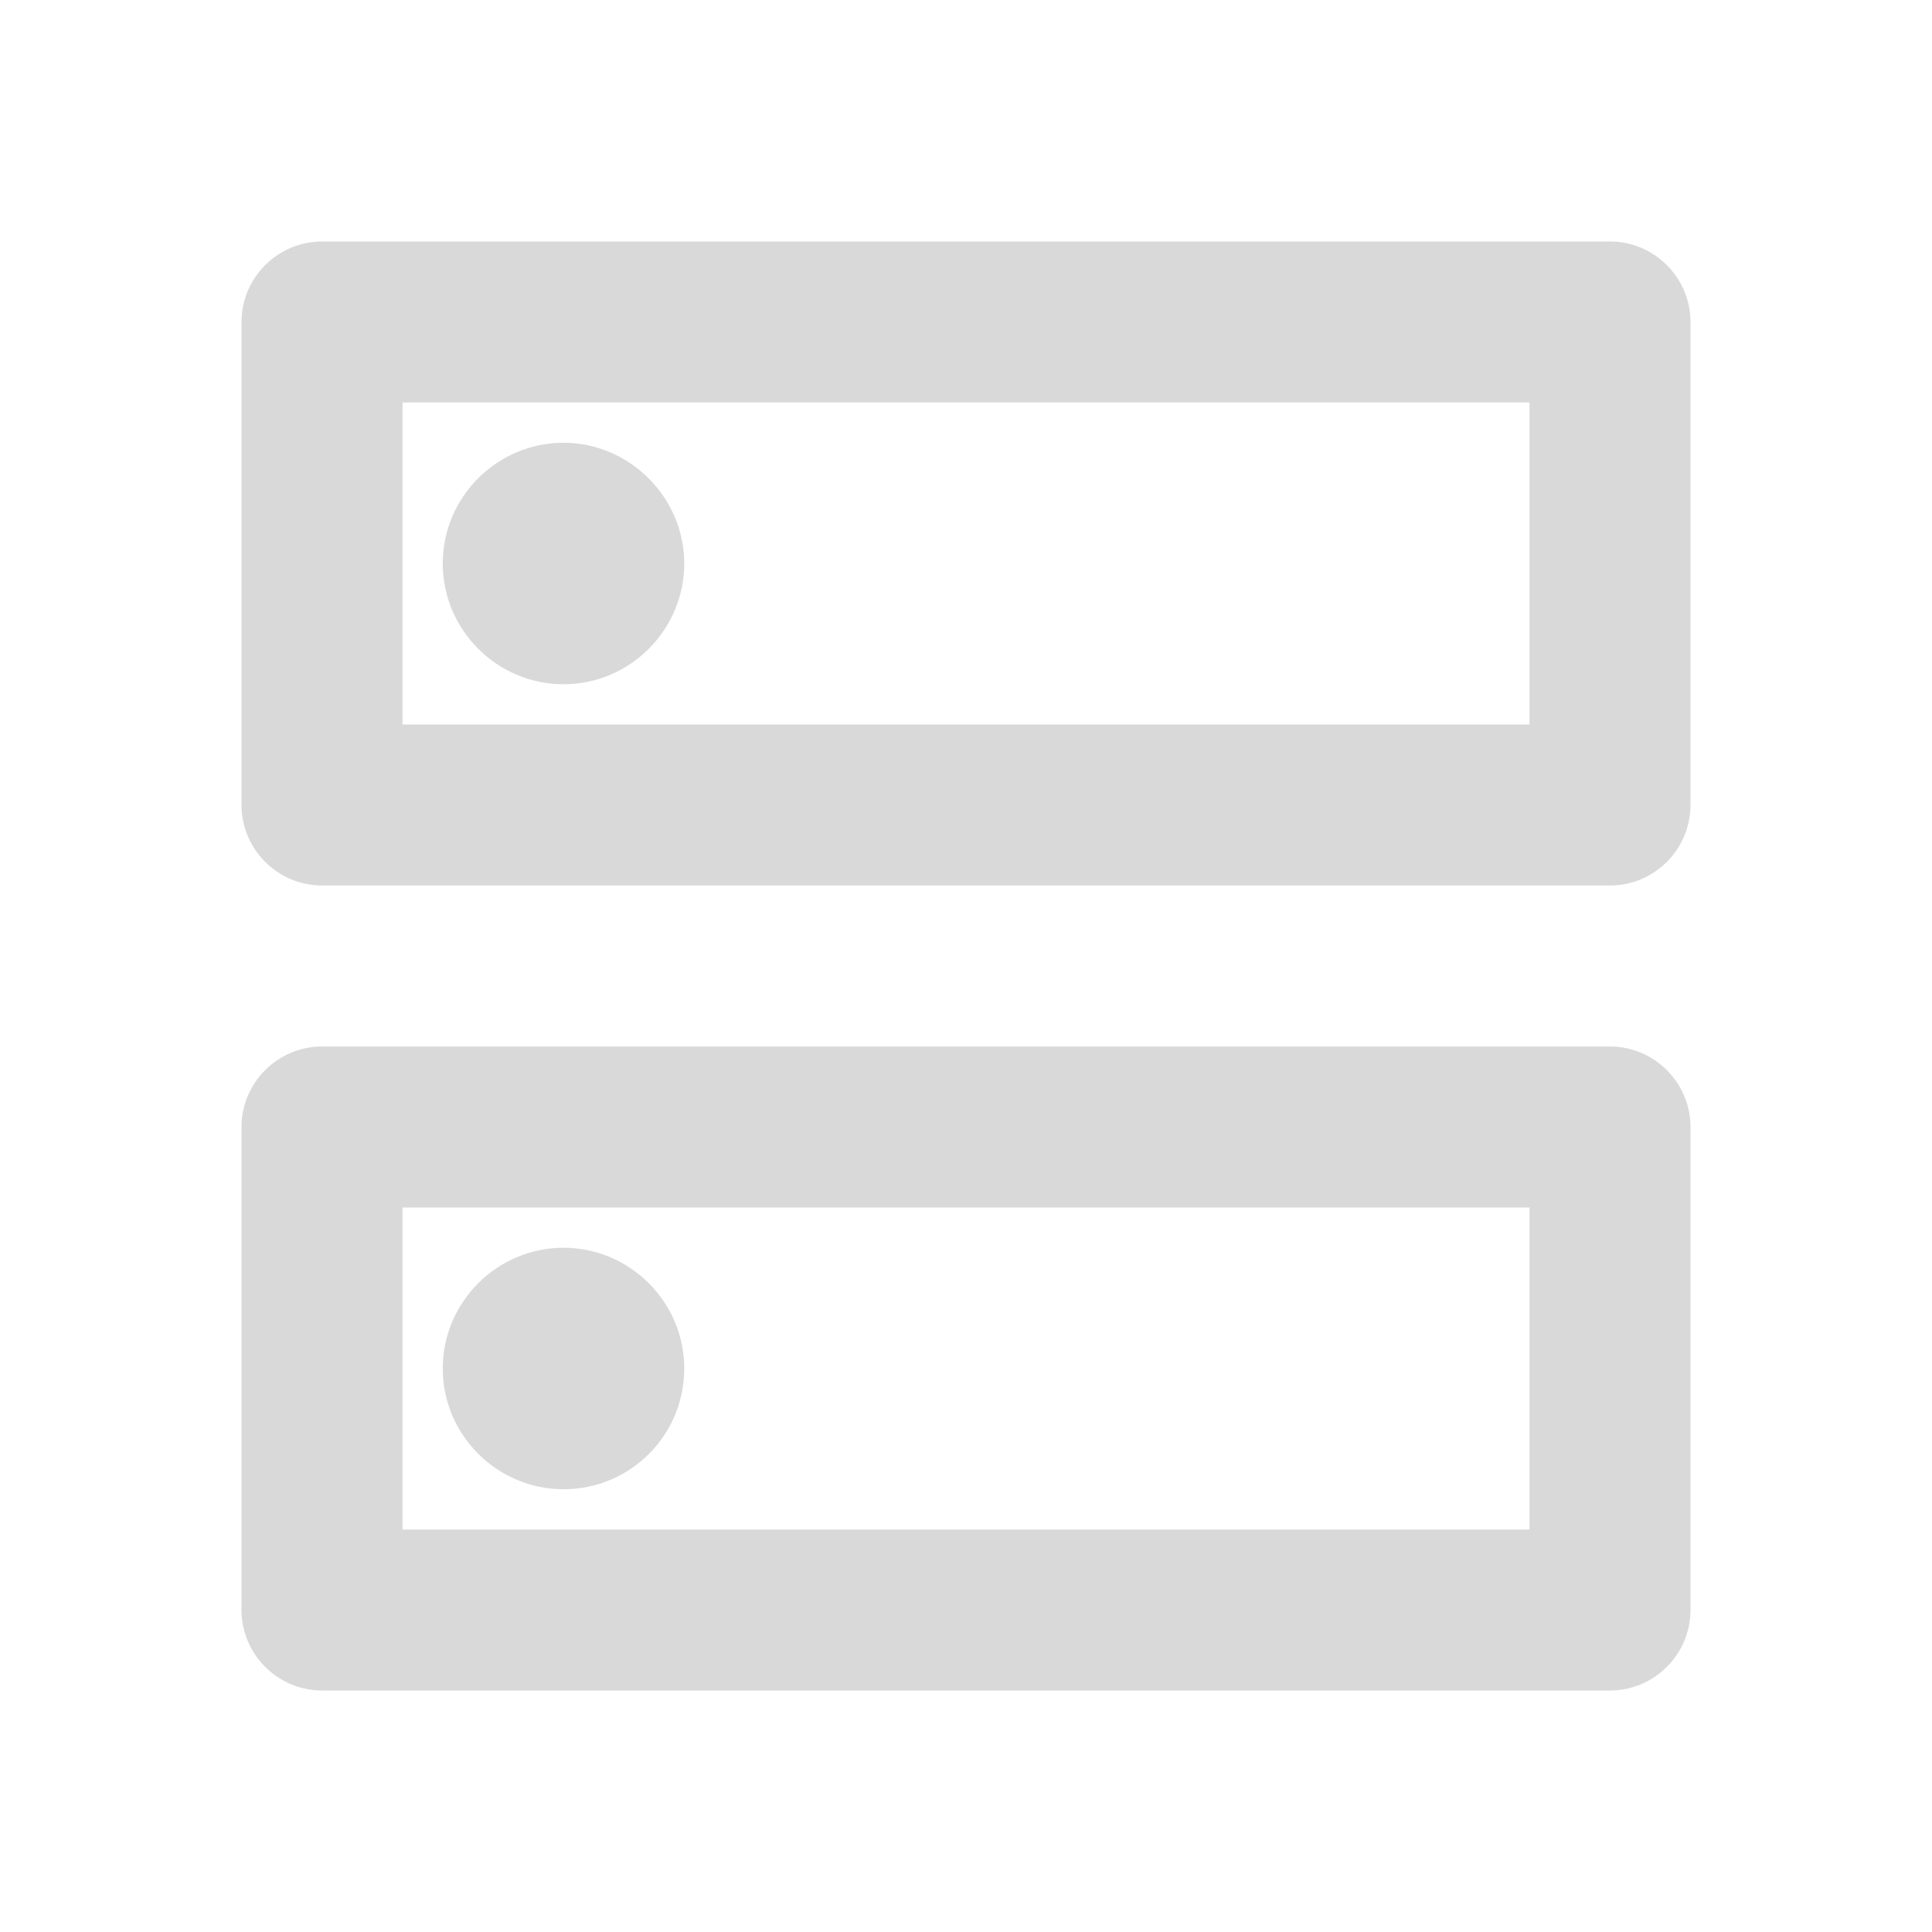 <svg width="36" height="36" viewBox="0 0 36 36" fill="none" xmlns="http://www.w3.org/2000/svg">
<path d="M28.5 22.5V28.5H7.5V22.5H28.5ZM30 19.5H6C5.175 19.5 4.5 20.175 4.5 21V30C4.5 30.825 5.175 31.5 6 31.5H30C30.825 31.5 31.5 30.825 31.5 30V21C31.5 20.175 30.825 19.5 30 19.5ZM10.5 27.75C9.27 27.75 8.25 26.745 8.25 25.5C8.25 24.255 9.27 23.25 10.5 23.25C11.73 23.25 12.75 24.255 12.75 25.5C12.75 26.745 11.745 27.75 10.5 27.75ZM28.5 7.5V13.5H7.5V7.5H28.5ZM30 4.5H6C5.175 4.5 4.5 5.175 4.5 6V15C4.5 15.825 5.175 16.5 6 16.5H30C30.825 16.5 31.5 15.825 31.5 15V6C31.5 5.175 30.825 4.5 30 4.5ZM10.5 12.75C9.27 12.75 8.25 11.745 8.25 10.5C8.25 9.255 9.27 8.25 10.5 8.25C11.73 8.25 12.75 9.27 12.75 10.5C12.75 11.73 11.745 12.75 10.5 12.75Z" fill="#D9D9D9"/>
</svg>
